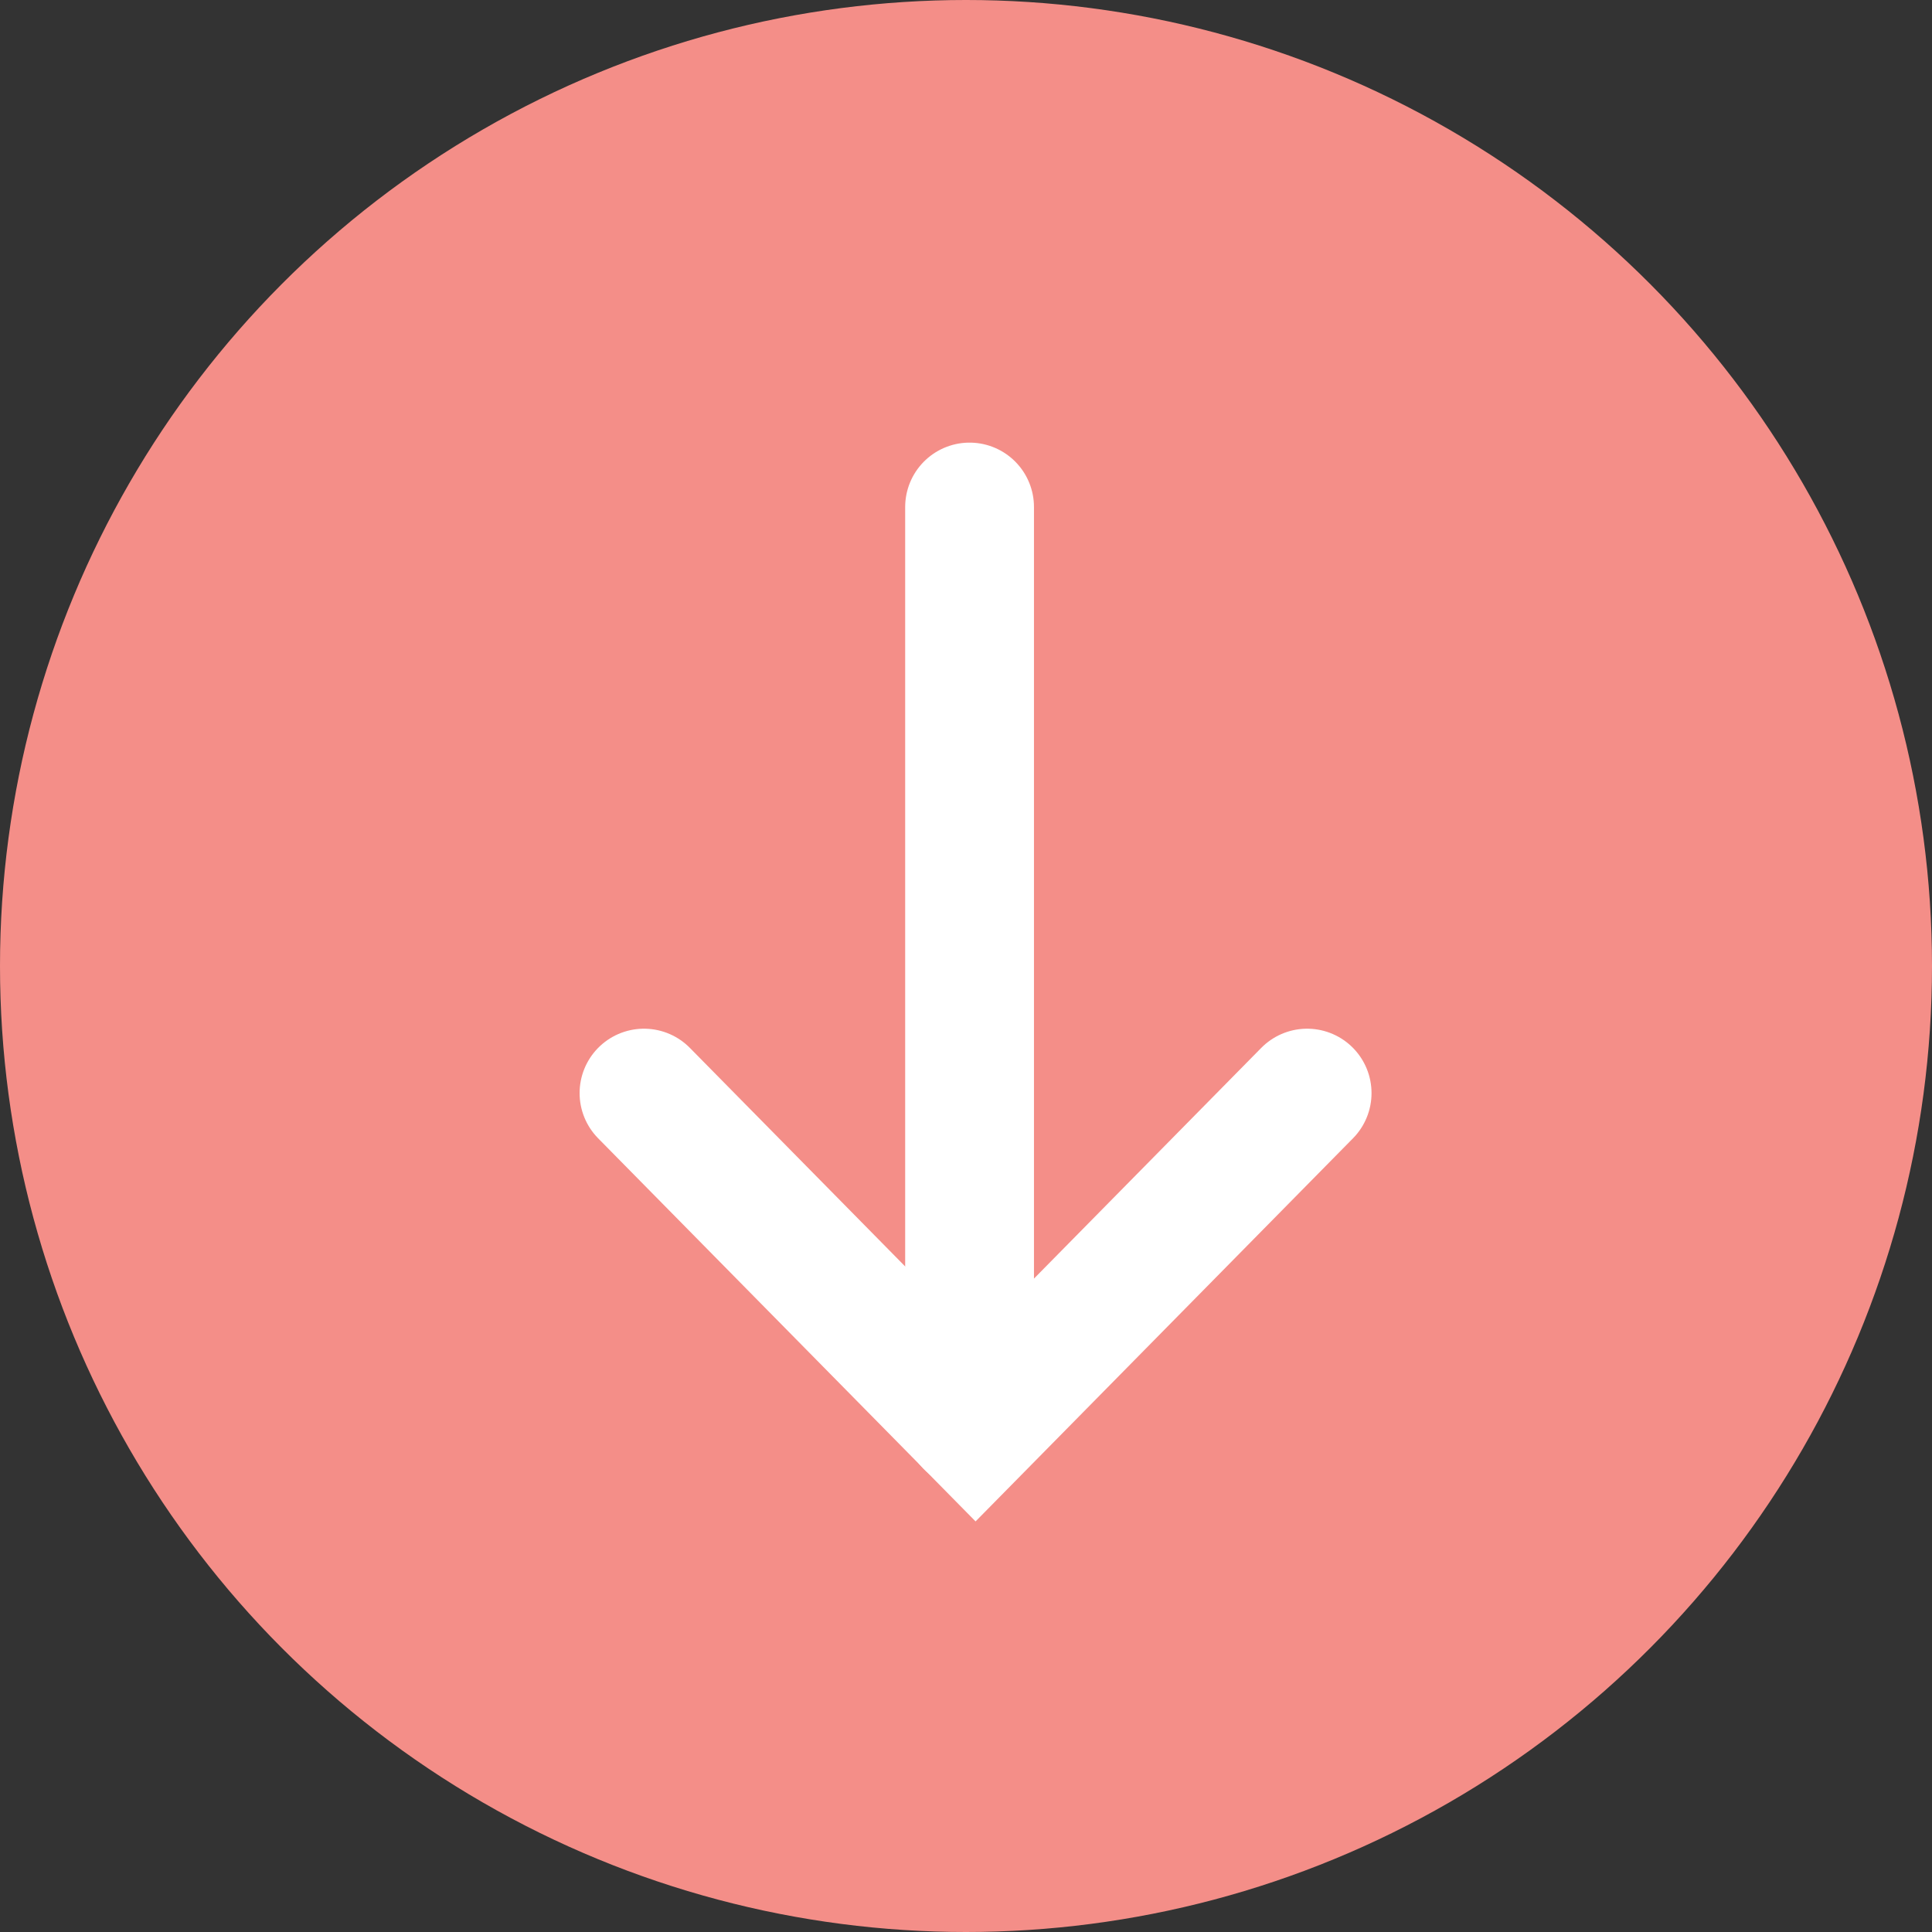<?xml version="1.0" encoding="UTF-8" standalone="no"?>
<svg width="60px" height="60px" viewBox="0 0 60 60" version="1.1" xmlns="http://www.w3.org/2000/svg" xmlns:xlink="http://www.w3.org/1999/xlink">
  <rect x="0" y="0" width="60" height="60" fill="#333333" stroke="none"/>
  <!-- Generator: Sketch 39.1 (31720) - http://www.bohemiancoding.com/sketch -->
  <title>arrow-down-circle</title>
  <desc>Created with Sketch.</desc>
  <defs></defs>
  <g id="Page-1" stroke="none" stroke-width="1" fill="none" fill-rule="evenodd">
    <g id="arrow-down-circle">
      <g id="Group-10">
        <circle id="Oval-5" fill="#F48E88" cx="30" cy="30" r="30"></circle>
        <g id="Group-5" transform="translate(20, 15)" stroke="#FFFFFF" stroke-width="4" stroke-linecap="round">
          <path d="M10.111,29.216 L10.111,0.746" id="Shape"></path>
          <polyline id="Shape" points="20.594 18.947 10.297 29.399 1.0658141e-14 18.947"></polyline>
        </g>
      </g>
    </g>
  </g>
</svg>
